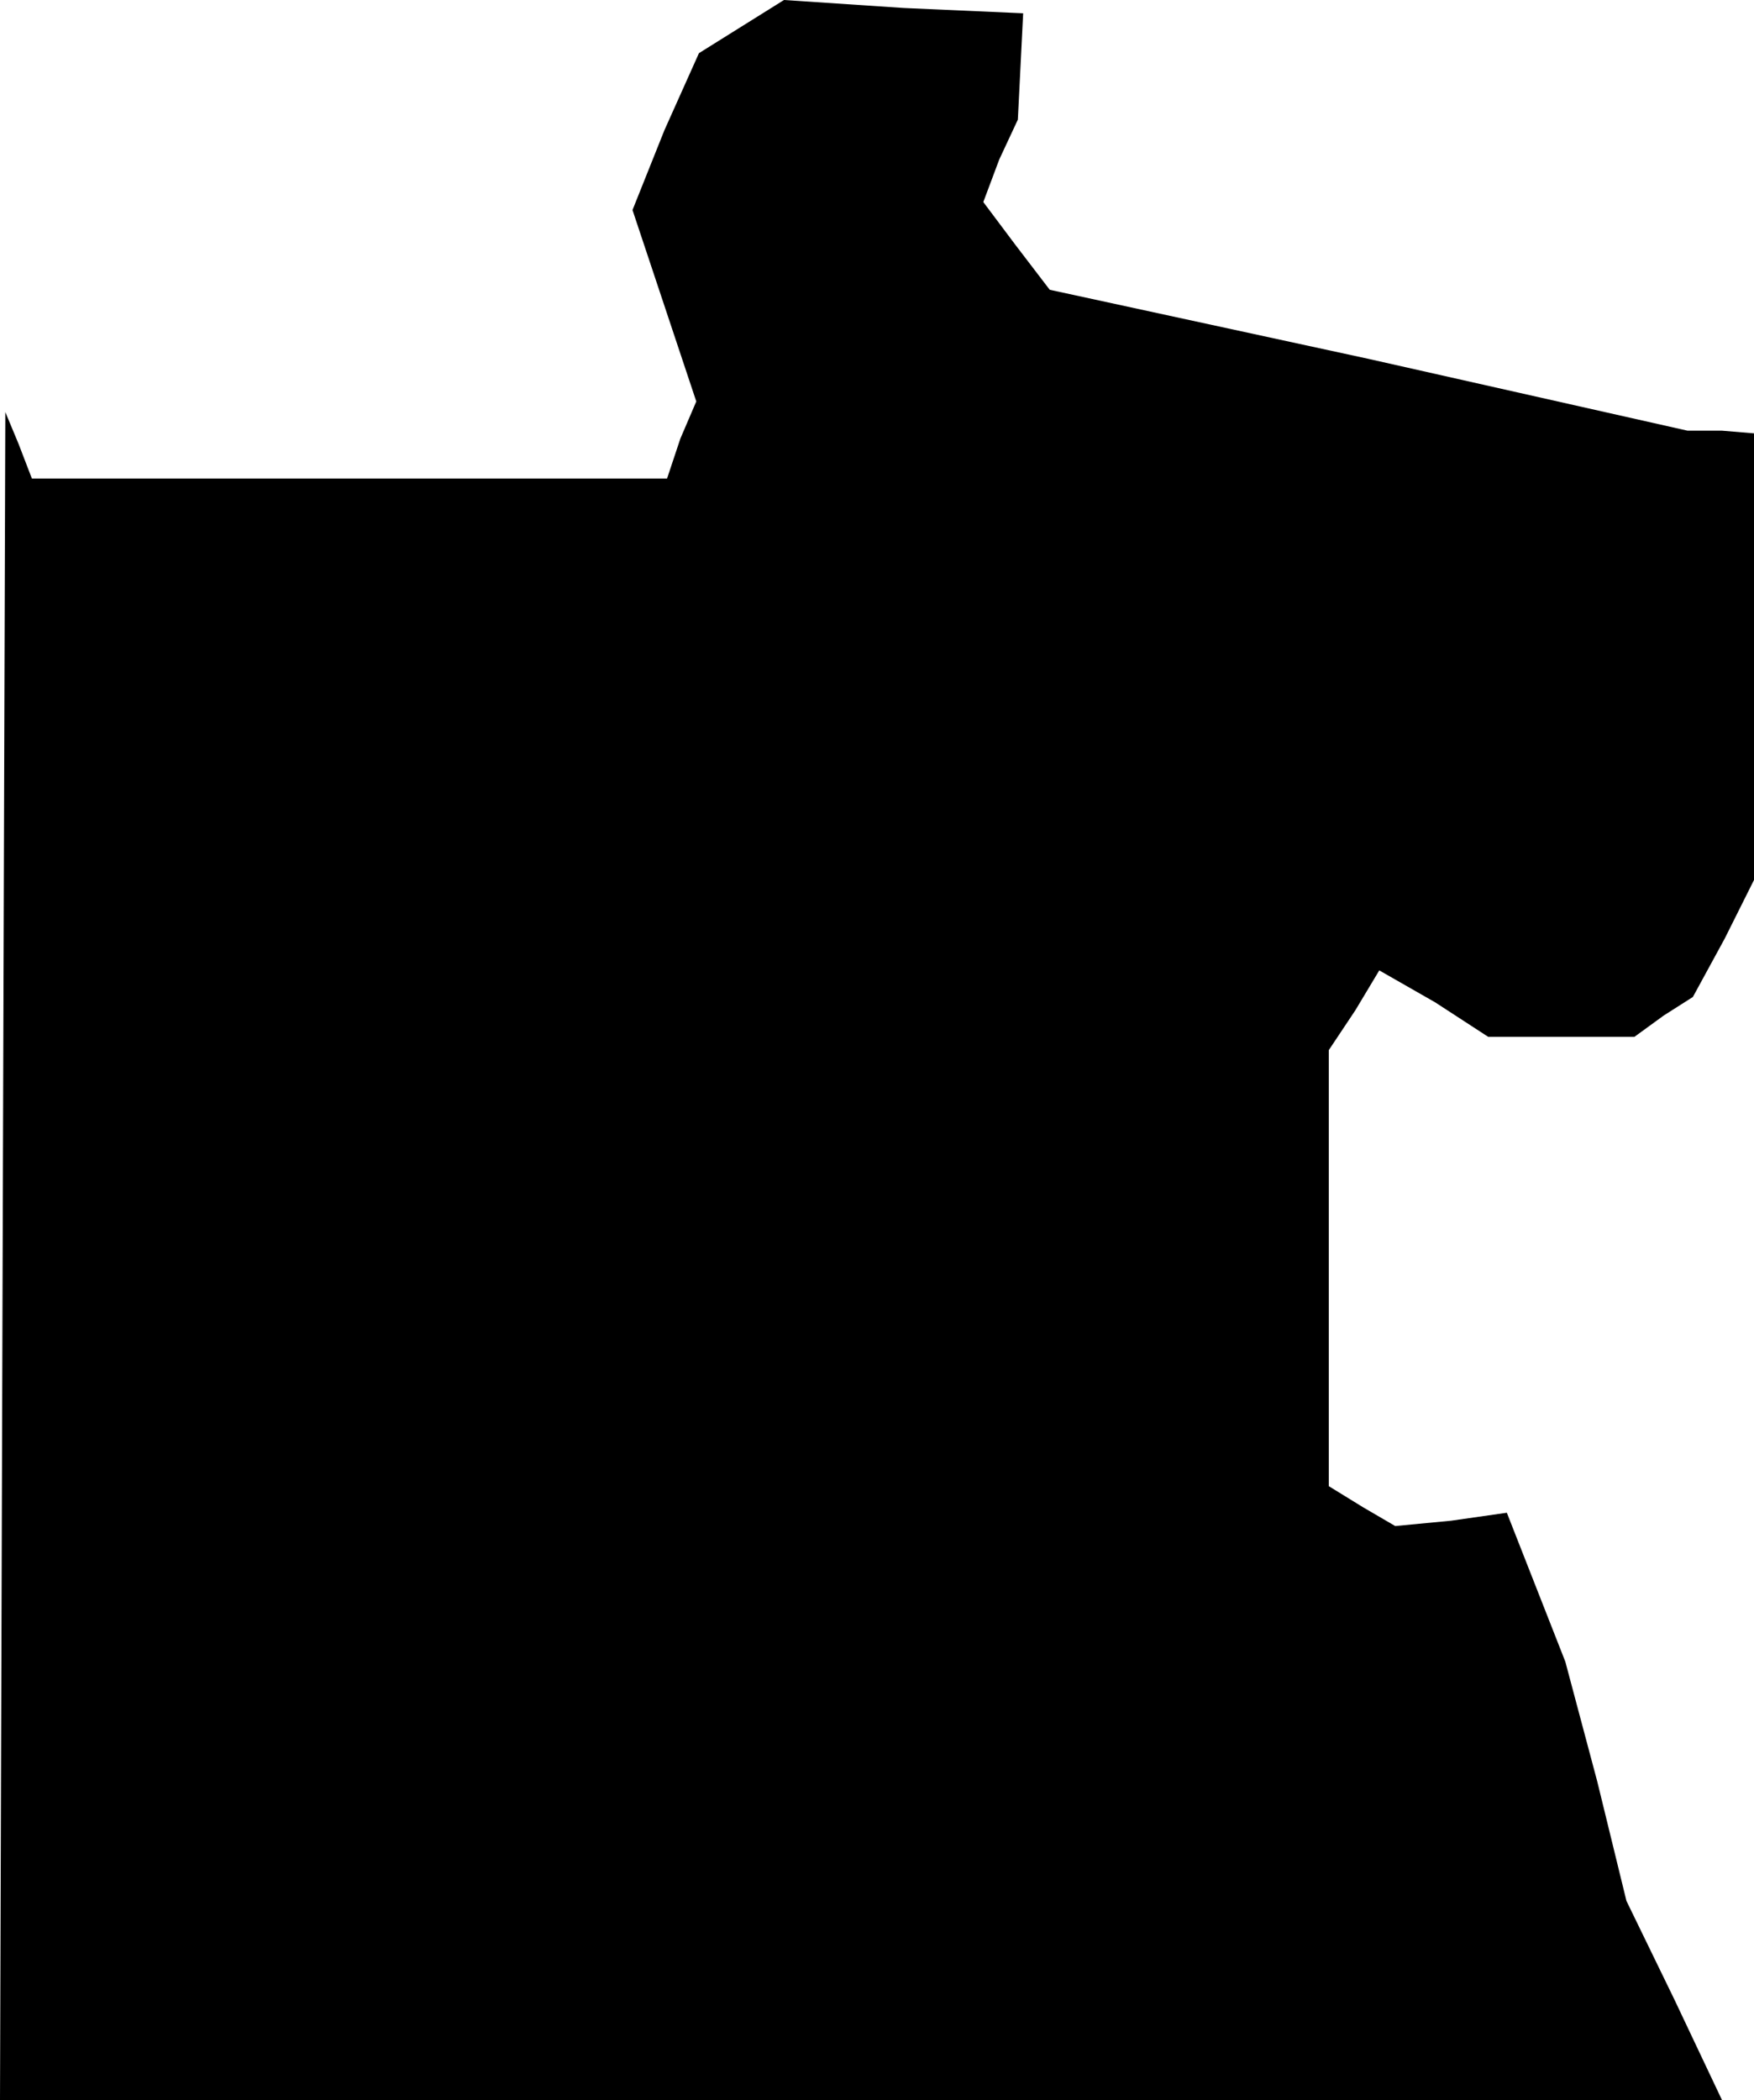 <?xml version="1.0" standalone="no"?>
<!DOCTYPE svg PUBLIC "-//W3C//DTD SVG 20010904//EN"
 "http://www.w3.org/TR/2001/REC-SVG-20010904/DTD/svg10.dtd">
<svg version="1.0" xmlns="http://www.w3.org/2000/svg"
 width="66pt" height="79pt" viewBox="0 0 66 79"
 preserveAspectRatio="xMidYMid meet">
<g transform="translate(0,79) scale(0.1,-0.1)"
fill="#000000" stroke="none">
<path d="M279 780 l-16 -10 -13 -29 -12 -30 12 -36 12 -36 -6 -14 -5 -15 -120
0 -119 0 -5 13 -5 12 -1 -317 -1 -318 324 0 324 0 -18 38 -18 37 -11 45 -12
45 -11 28 -11 28 -21 -3 -21 -2 -12 7 -13 8 0 82 0 82 10 15 9 15 21 -12 20
-13 27 0 28 0 11 8 11 7 12 22 11 22 0 84 0 84 -12 1 -13 0 -120 27 -120 26
-13 17 -12 16 6 16 7 15 1 20 1 20 -45 2 -45 3 -16 -10z"/>
</g>
</svg>
